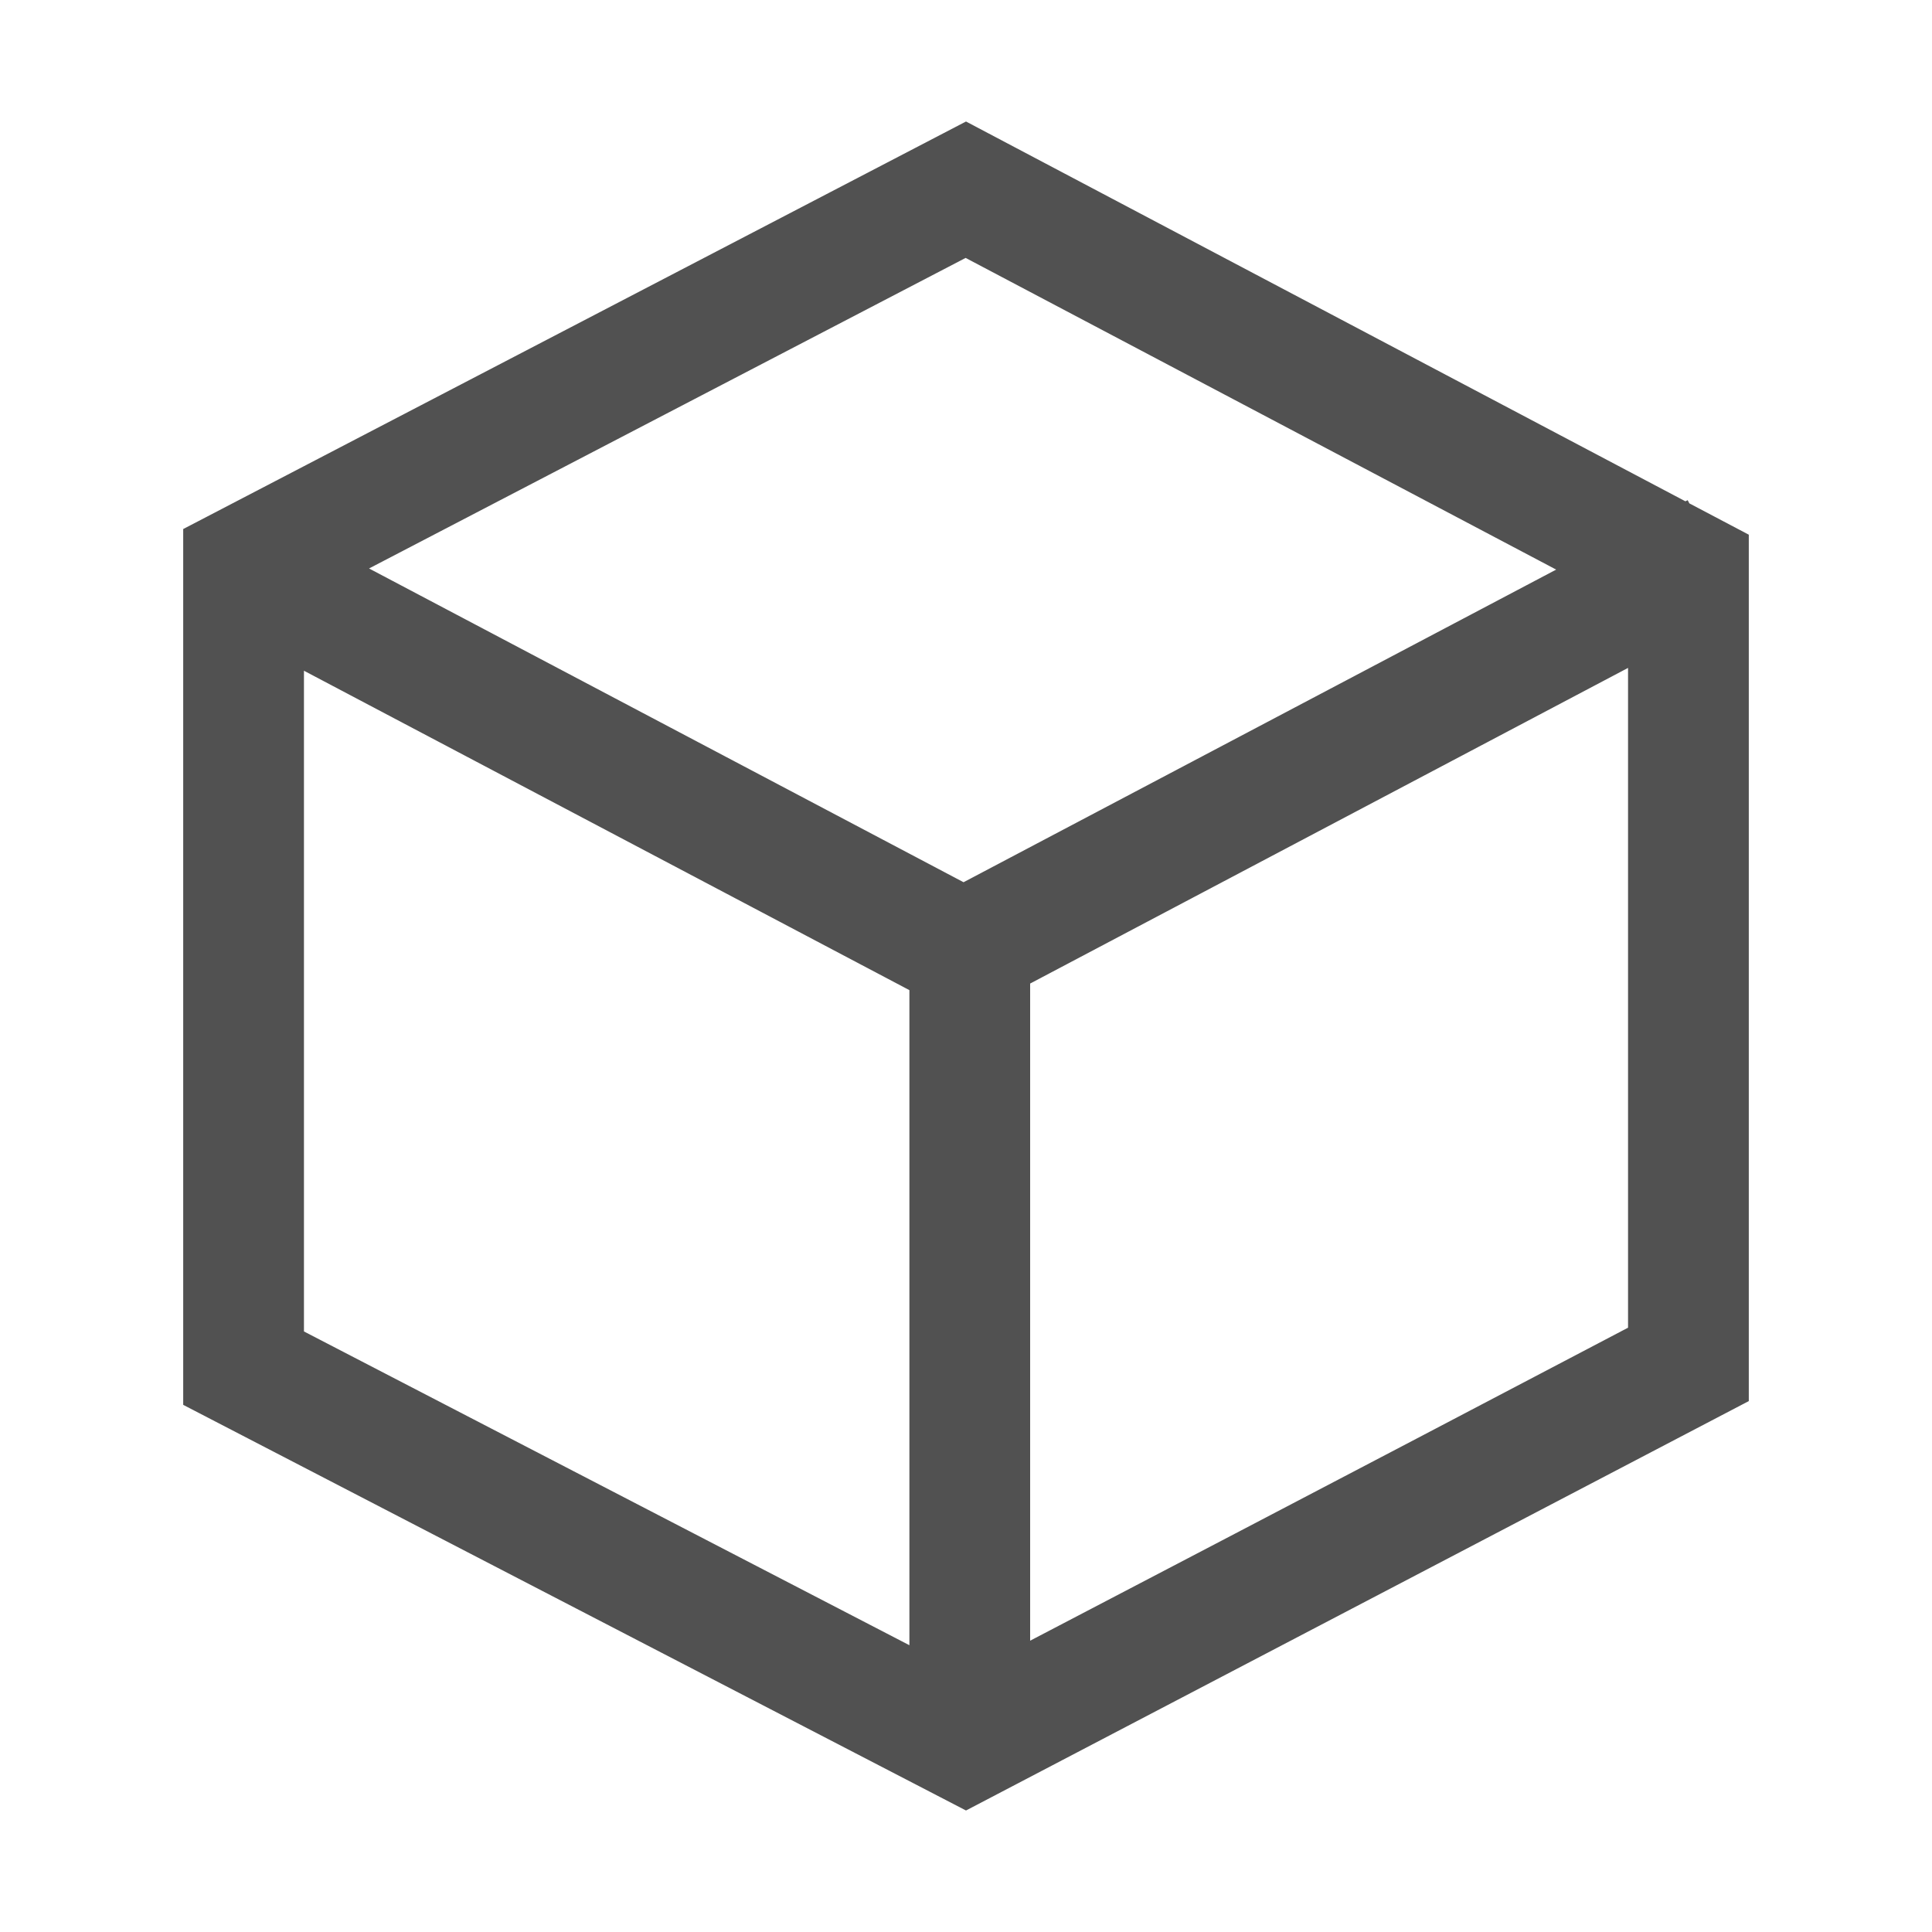 <?xml version="1.0" standalone="no"?><!DOCTYPE svg PUBLIC "-//W3C//DTD SVG 1.1//EN" "http://www.w3.org/Graphics/SVG/1.1/DTD/svg11.dtd"><svg t="1657008896403" class="icon" viewBox="0 0 1024 1024" version="1.1" xmlns="http://www.w3.org/2000/svg" p-id="16163" xmlns:xlink="http://www.w3.org/1999/xlink" width="128" height="128"><defs><style type="text/css">@font-face { font-family: feedback-iconfont; src: url("//at.alicdn.com/t/font_1031158_u69w8yhxdu.woff2?t=1630033759944") format("woff2"), url("//at.alicdn.com/t/font_1031158_u69w8yhxdu.woff?t=1630033759944") format("woff"), url("//at.alicdn.com/t/font_1031158_u69w8yhxdu.ttf?t=1630033759944") format("truetype"); }
</style></defs><path d="M895.4 266.8l-0.9-1.7-1.2 0.6L512 64.4l-414.9 216v464.2l414.9 215 414.9-217V283.4l-31.5-16.6z m-70.6 35.1L510.7 467.6 195.6 301.3l316.2-164.6 313 165.2z m-663.7 53.6L482 524.8V872L161.1 705.7V355.5z m589.7 407l-96.1 50.3L546 869.6V521.3L862.9 354v349.7l-112.1 58.8z" fill="#515151" p-id="16164"></path></svg>